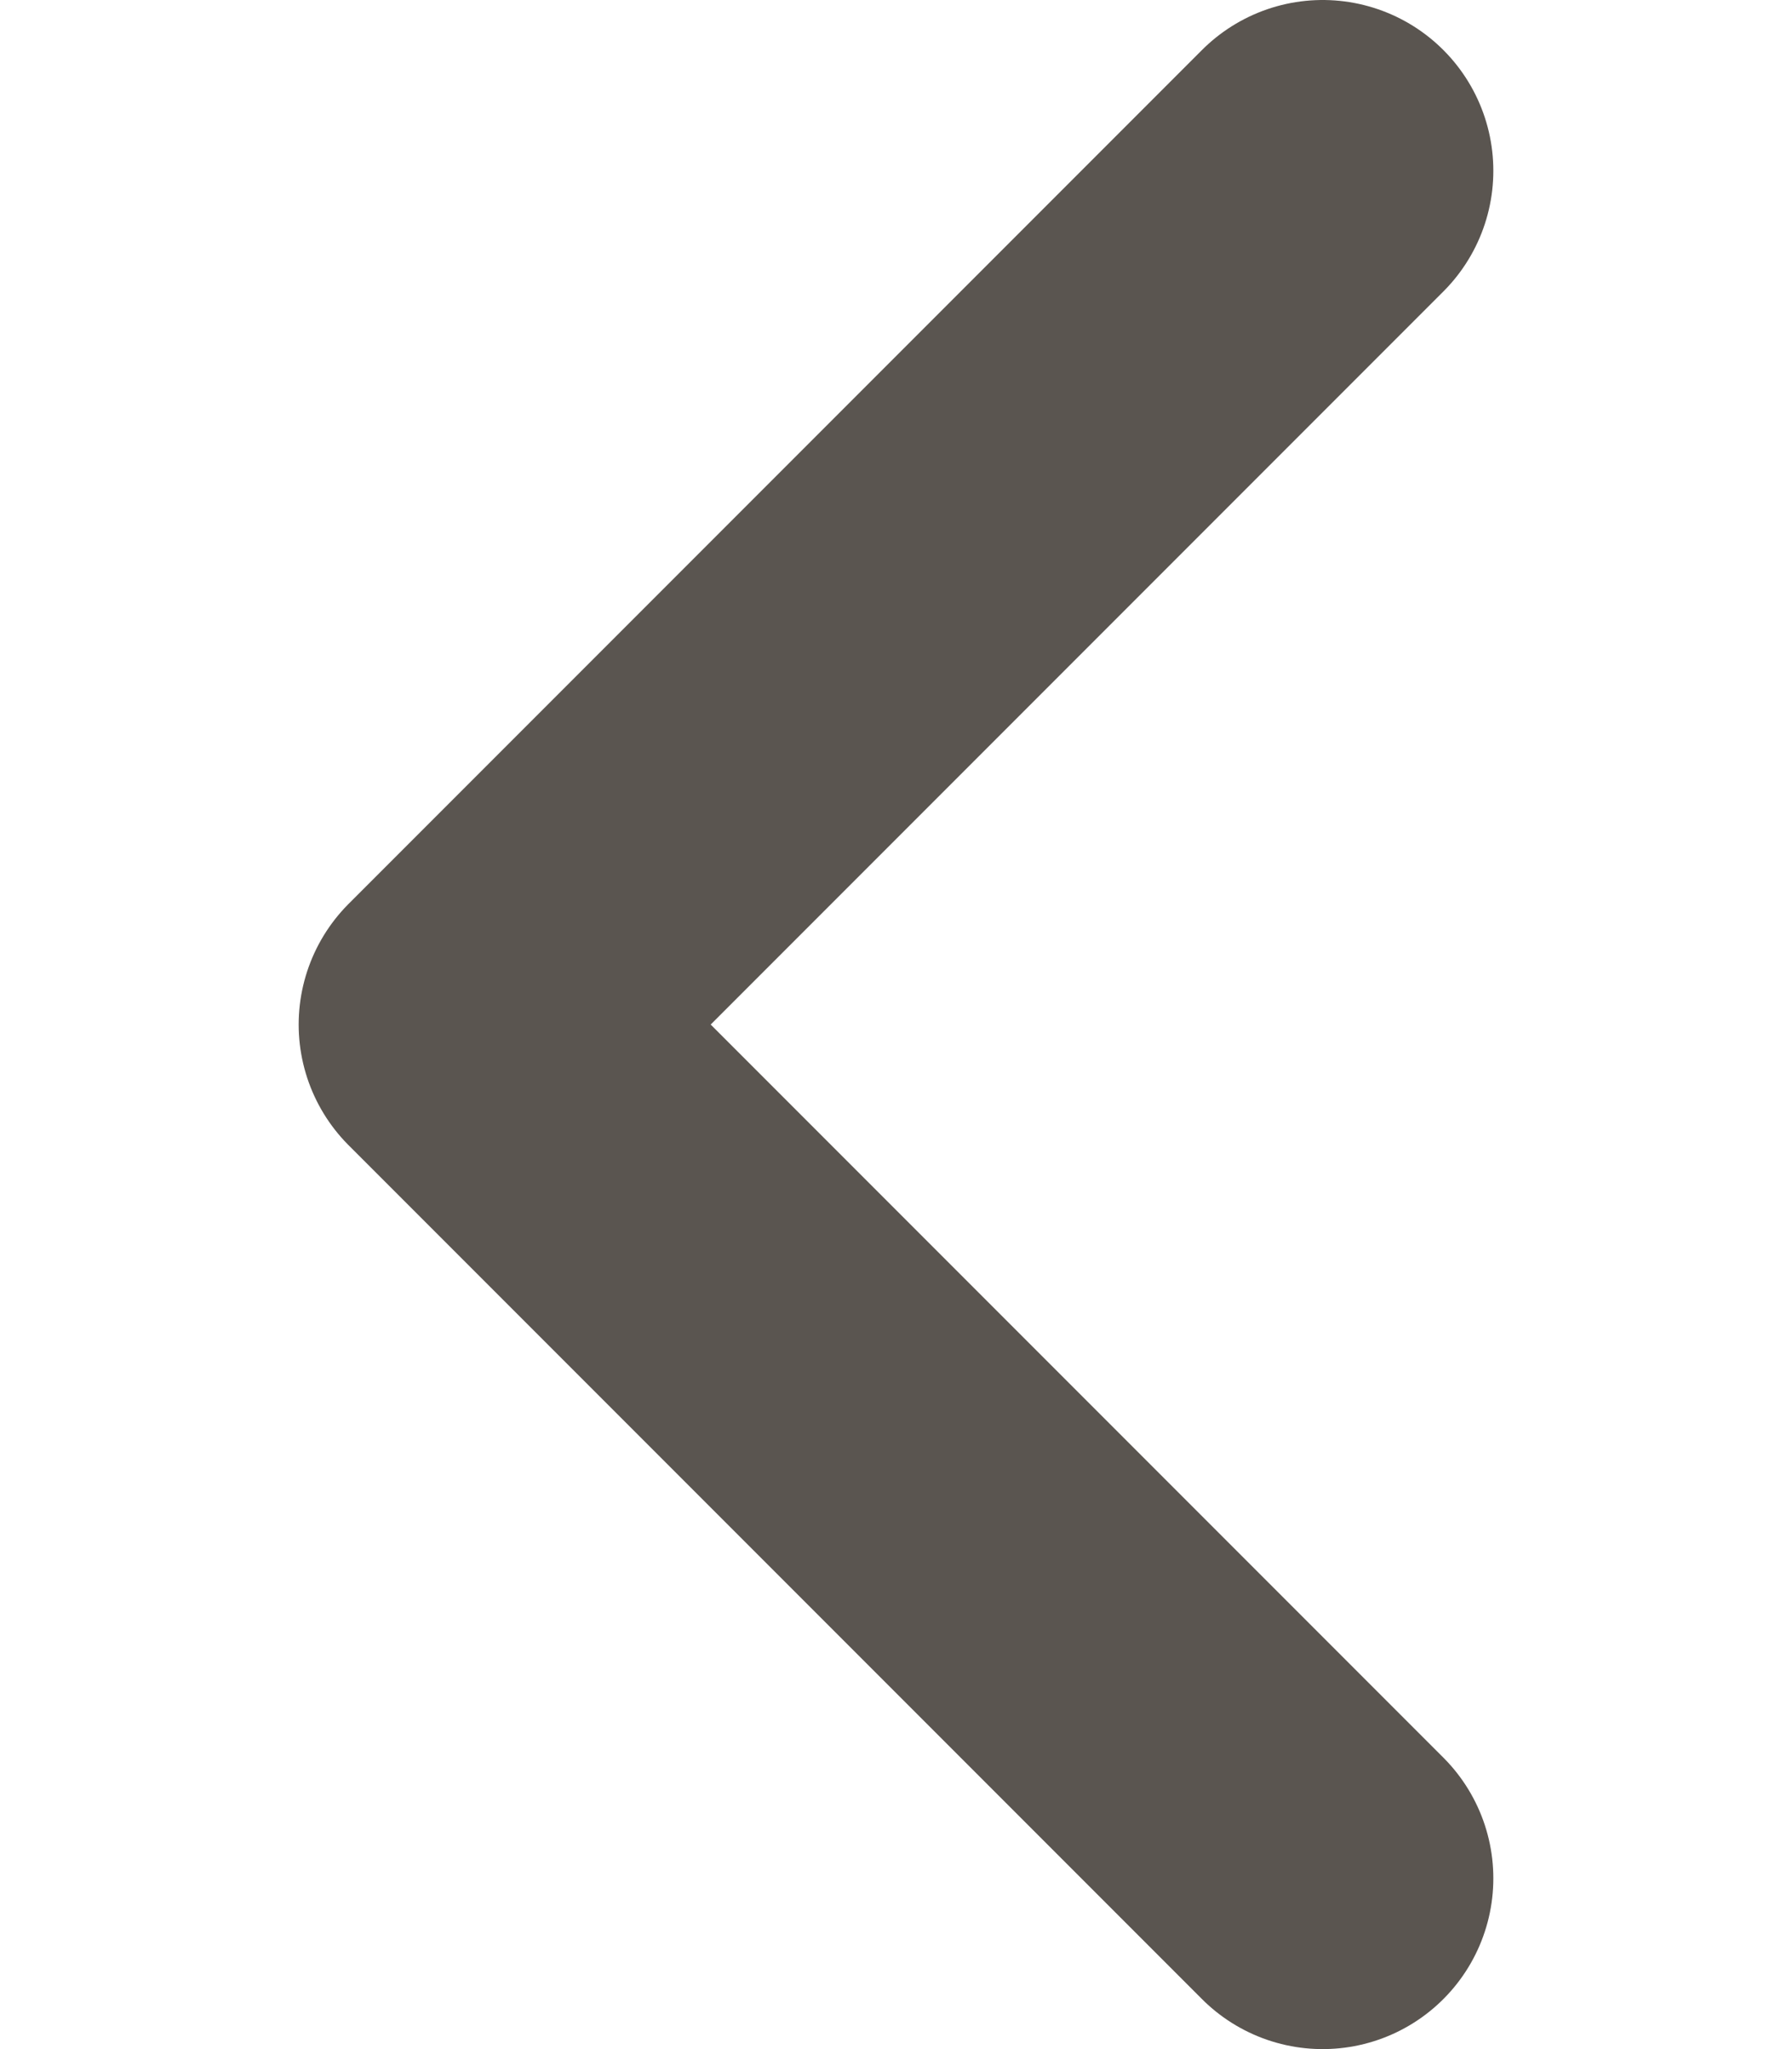<svg width="14" height="16" viewBox="0 0 14 24" fill="none" xmlns="http://www.w3.org/2000/svg">
<path d="M12 2L2 12L12 22" stroke="#5A5550" stroke-width="4" stroke-linecap="round" stroke-linejoin="round"/>
</svg>
